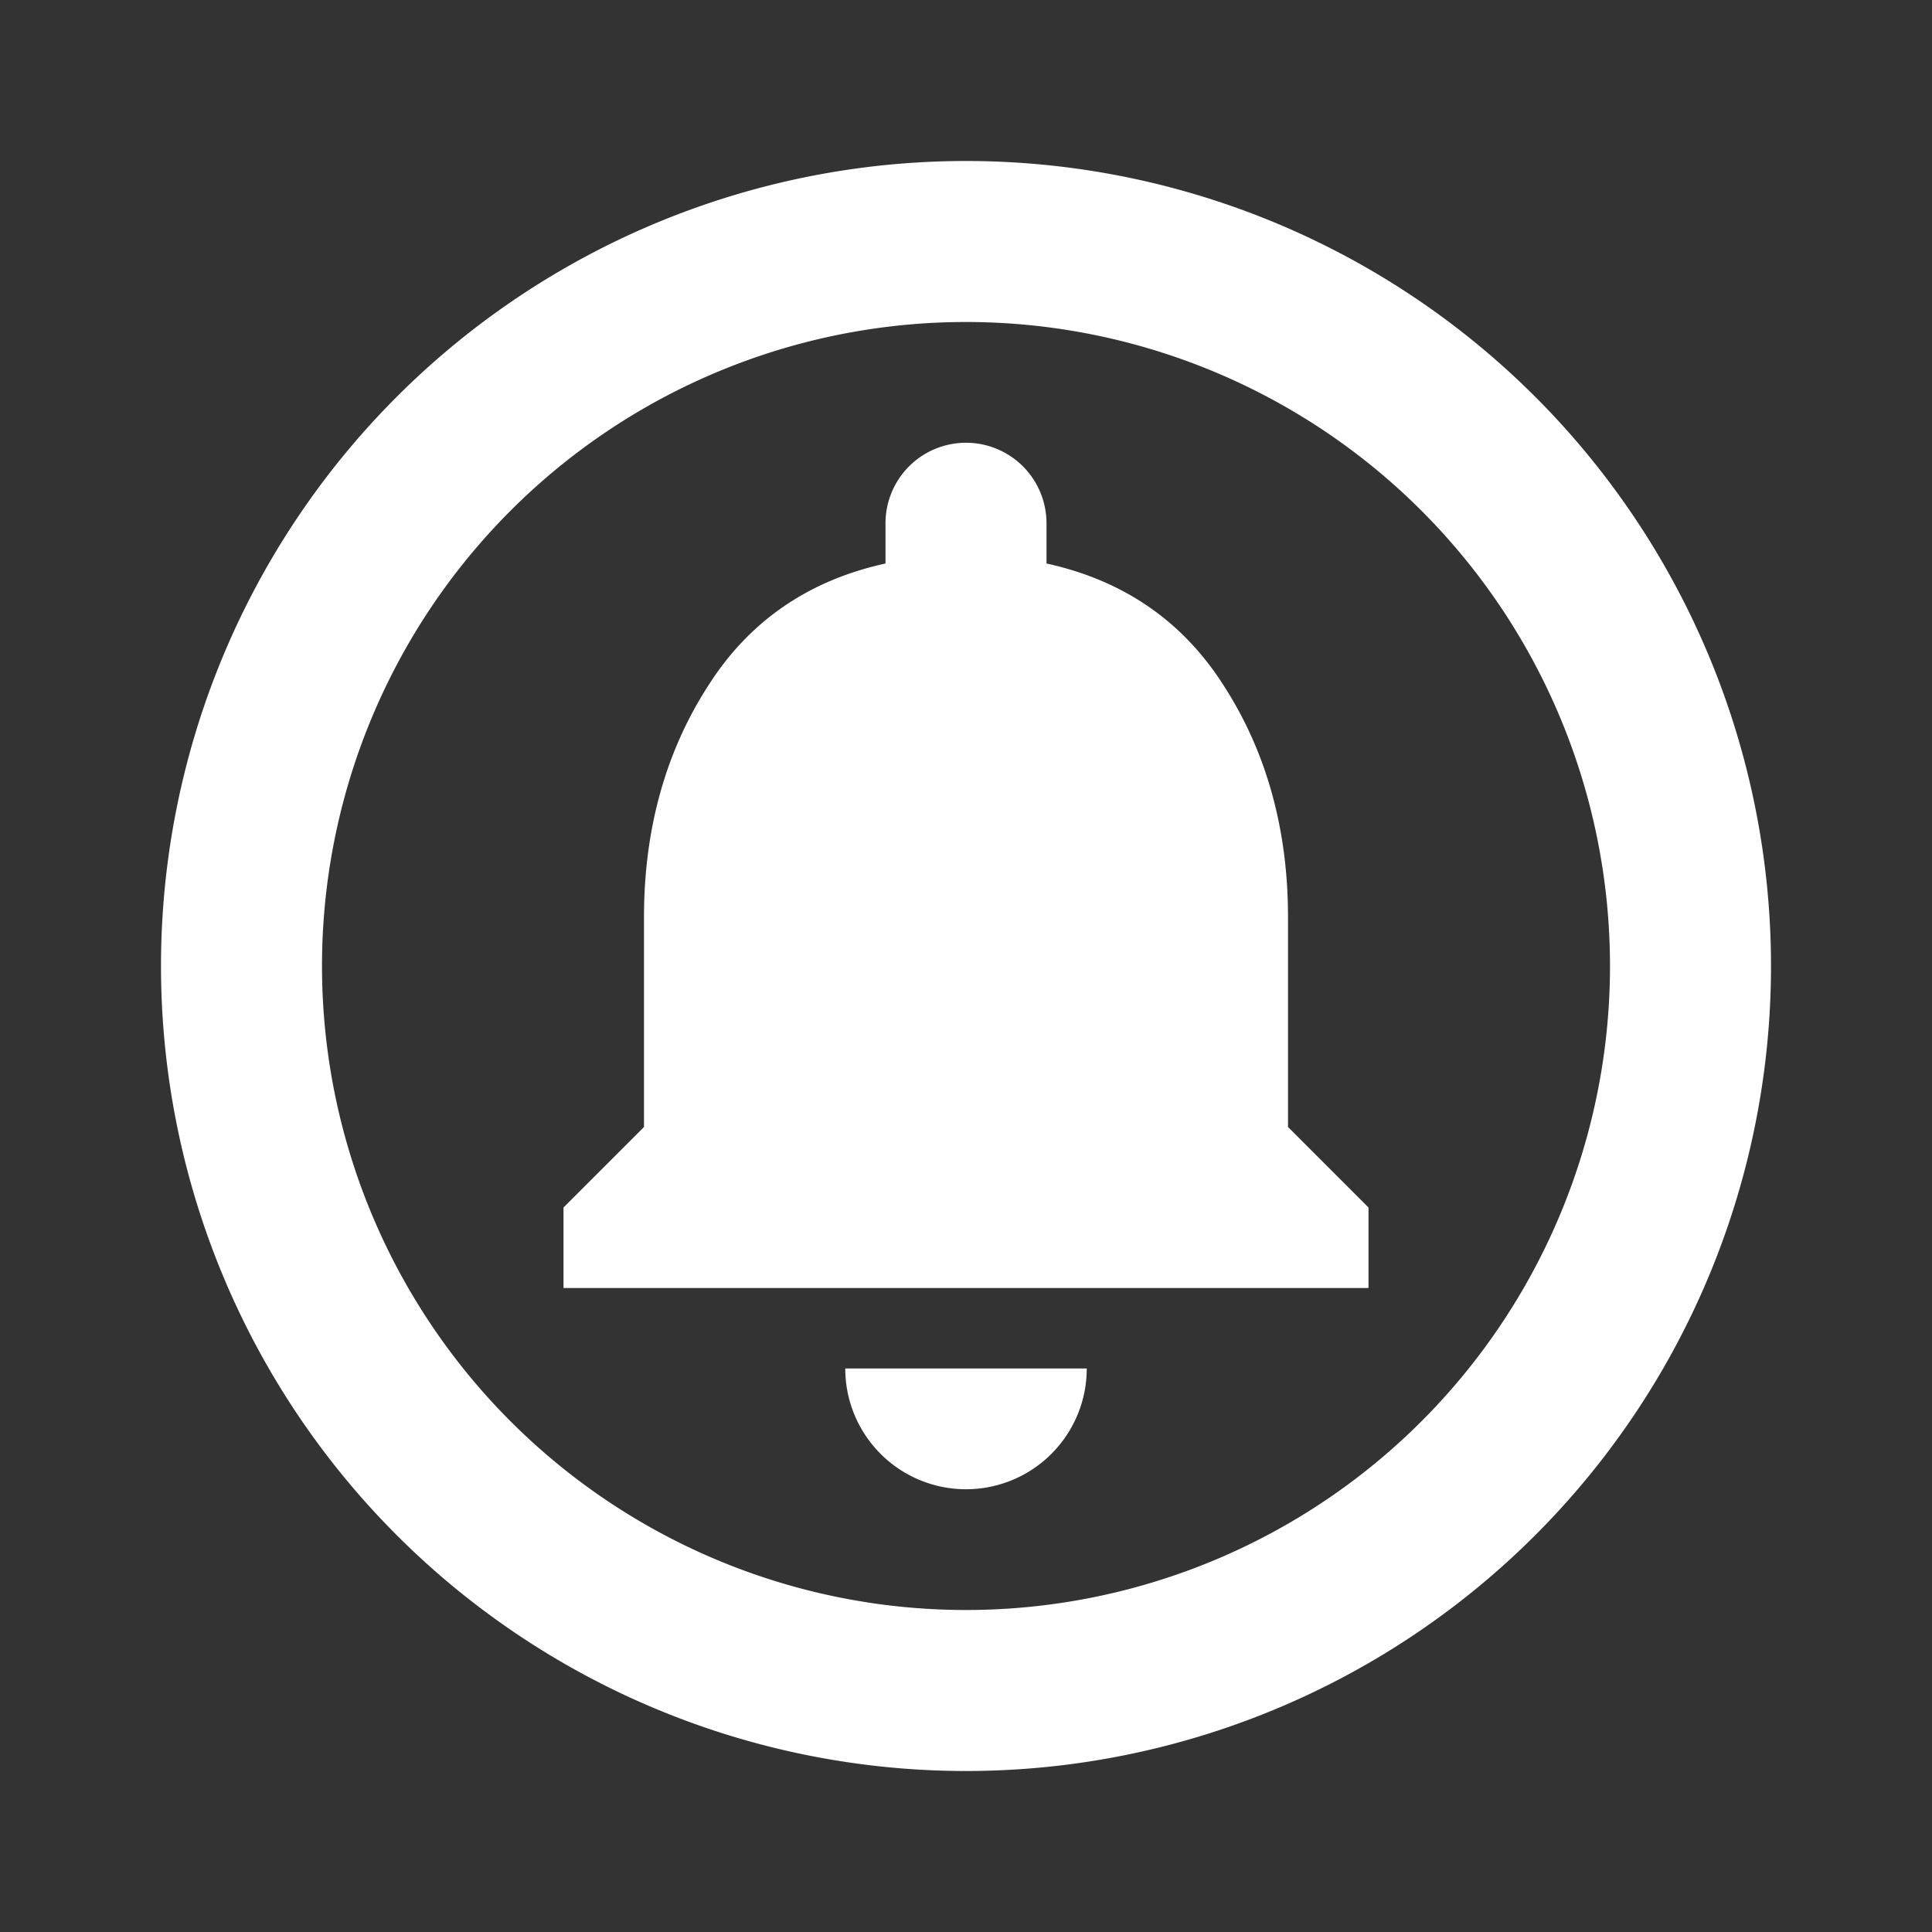 <?xml version="1.0" encoding="UTF-8"?><!DOCTYPE svg PUBLIC "-//W3C//DTD SVG 1.1//EN" "http://www.w3.org/Graphics/SVG/1.1/DTD/svg11.dtd"><svg xmlns="http://www.w3.org/2000/svg" xmlns:xlink="http://www.w3.org/1999/xlink" version="1.1" id="mdi-bell-circle-outline" width="24" height="24" viewBox="0 0 24 24"><rect x="0" y="0" width="24" height="24" fill="#333333" stroke="none"/><path fill="white" d="M17,16H7V15L8,14V11.39C8,10.3 8.27,9.34 8.79,8.53C9.3,7.72 10.04,7.21 11,7V6.5A1,1 0 0,1 12,5.5A1,1 0 0,1 13,6.5V7C13.96,7.21 14.7,7.72 15.21,8.53C15.73,9.34 16,10.3 16,11.39V14L17,15V16M13.5,17A1.5,1.5 0 0,1 12,18.5A1.5,1.5 0 0,1 10.5,17H13.5M12,2A10,10 0 0,1 22,12A10,10 0 0,1 12,22A10,10 0 0,1 2,12A10,10 0 0,1 12,2M12,4A8,8 0 0,0 4,12A8,8 0 0,0 12,20A8,8 0 0,0 20,12A8,8 0 0,0 12,4Z" /></svg>